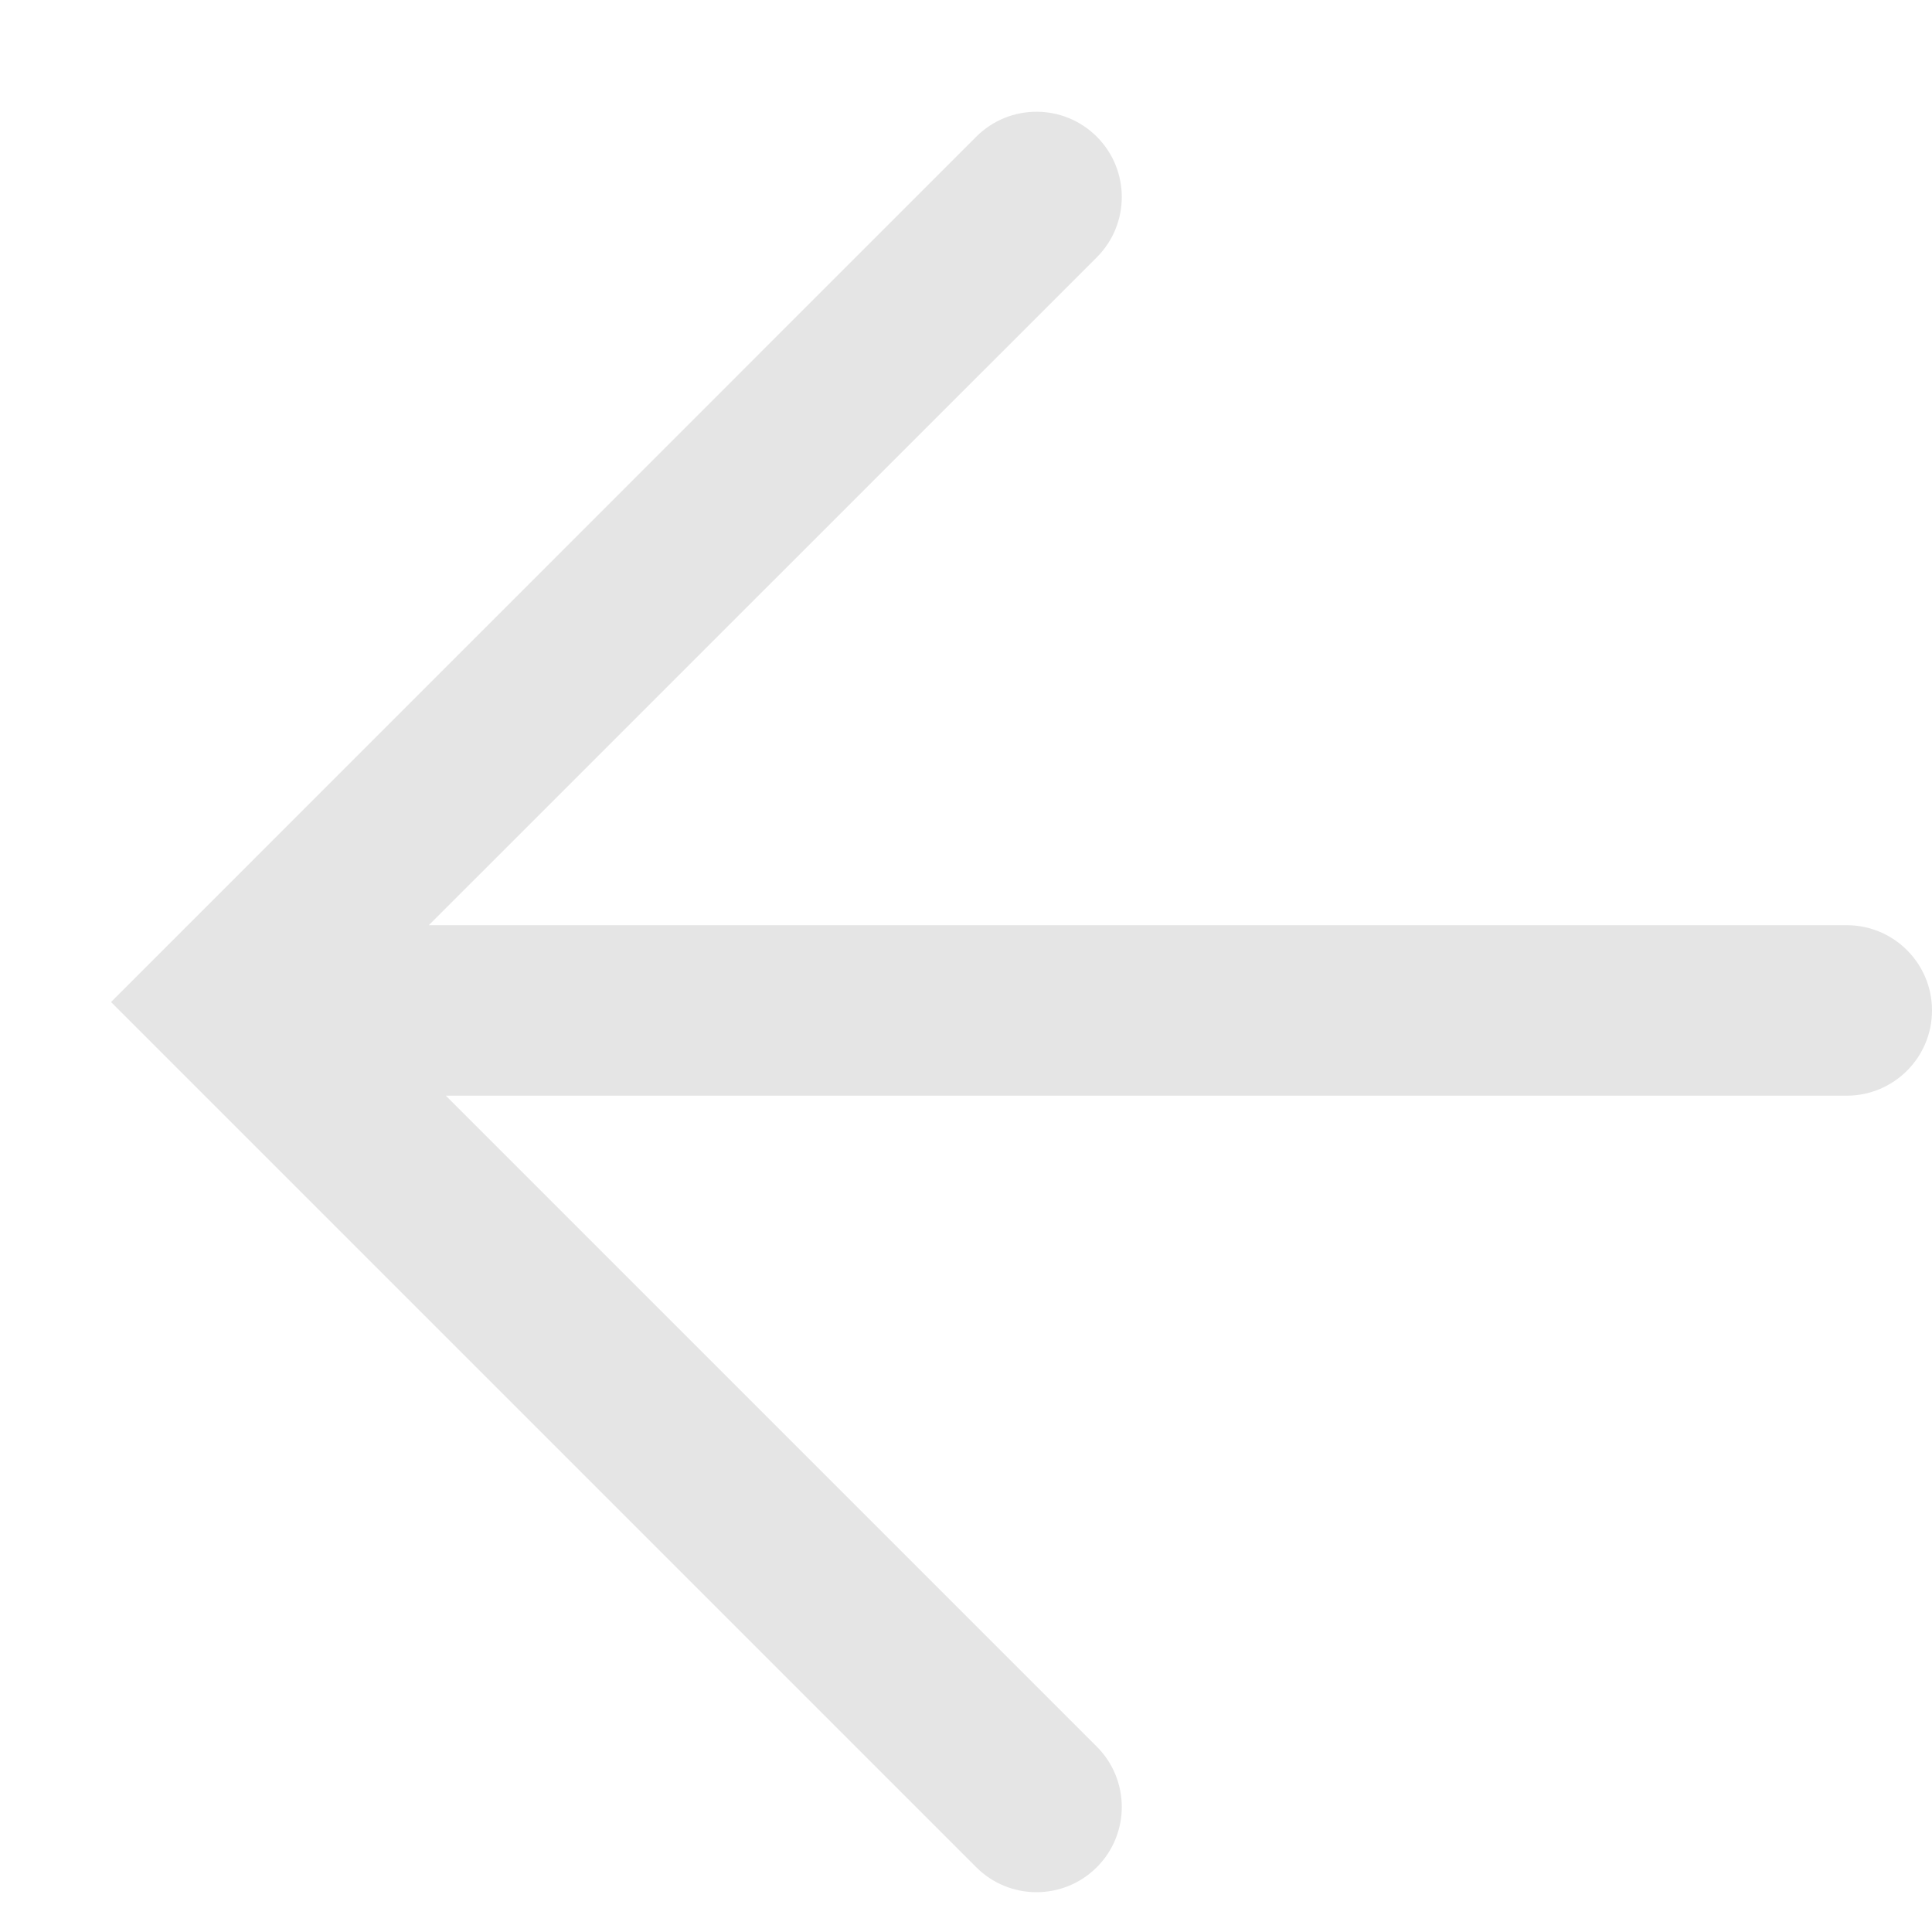 <svg width="17" height="17" viewBox="0 0 17 17" fill="none" xmlns="http://www.w3.org/2000/svg">
<path fill-rule="evenodd" clip-rule="evenodd" d="M9.651 1.203C9.944 1.496 9.944 1.971 9.651 2.264L3.773 8.141L16.25 8.141C16.664 8.141 17 8.477 17 8.891C17 9.305 16.664 9.641 16.25 9.641L3.923 9.641L9.651 15.369C9.944 15.662 9.944 16.137 9.651 16.43C9.358 16.723 8.883 16.723 8.59 16.43L0.977 8.817L8.59 1.203C8.883 0.91 9.358 0.91 9.651 1.203Z" fill="#E5E5E5"/>
</svg>
